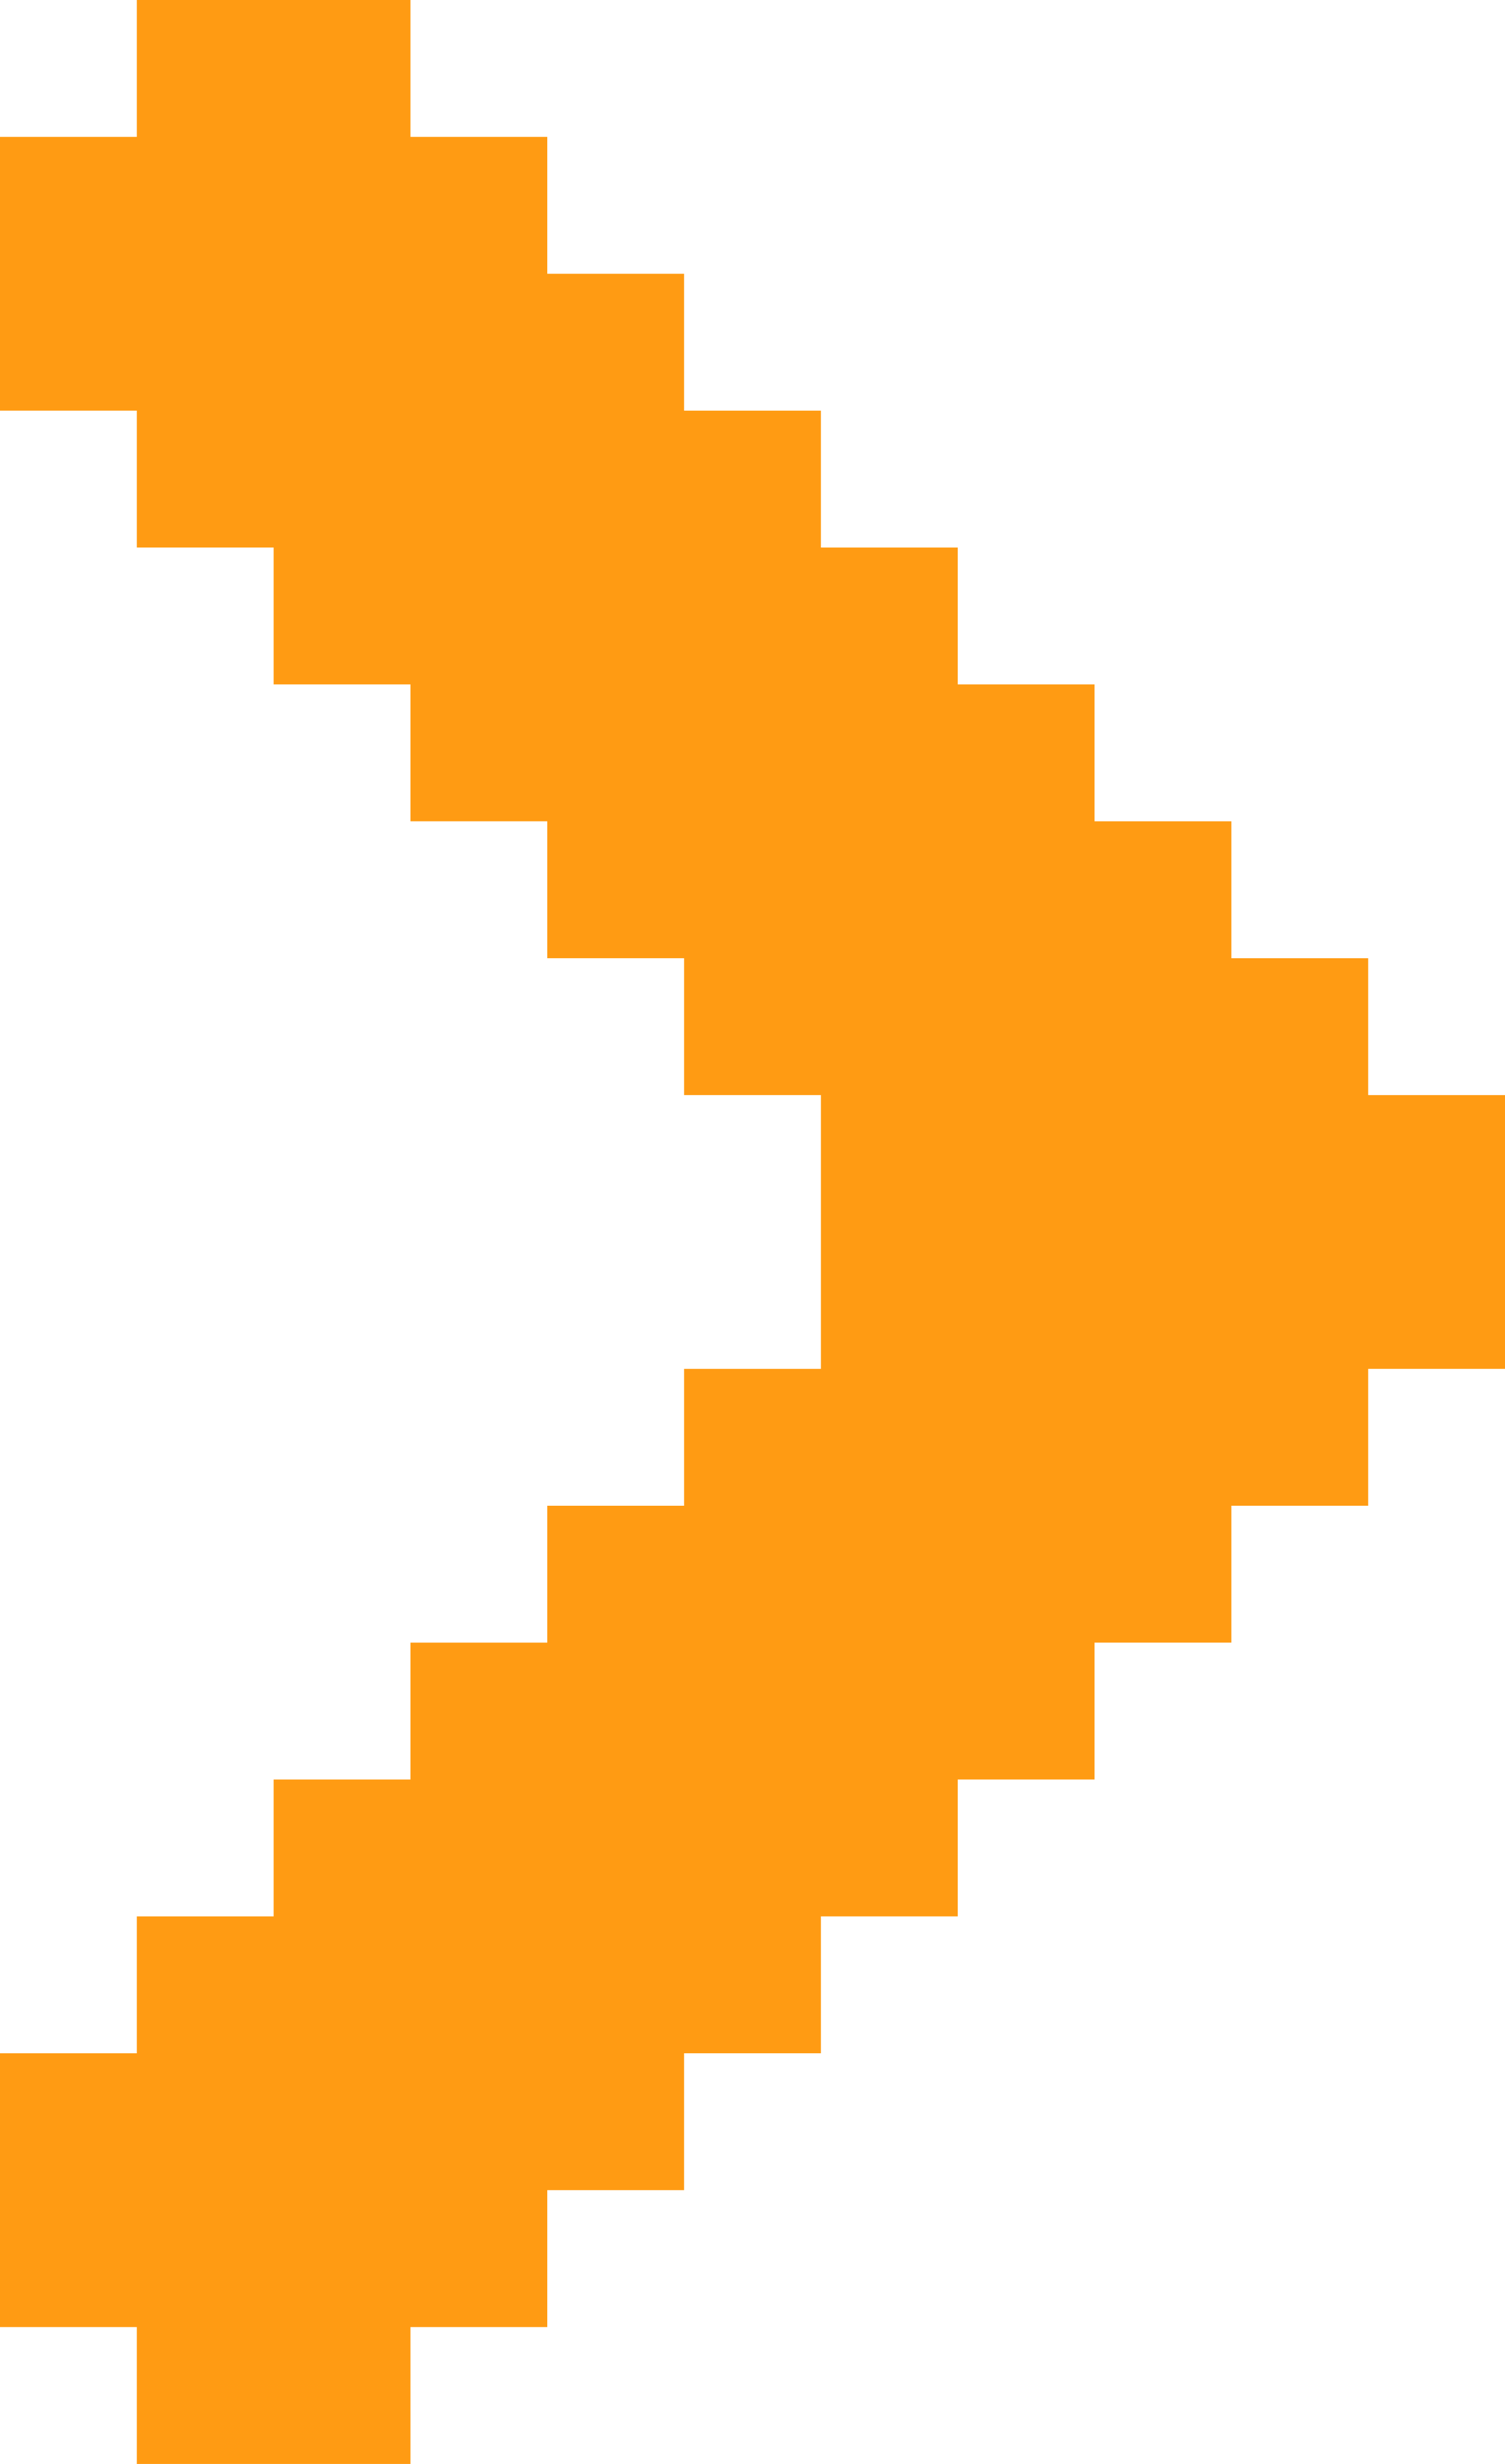 <svg xmlns="http://www.w3.org/2000/svg" width="22" height="36" viewBox="0 0 11 18">
<defs>
    <style>
      .cls-1 {
        fill: #ff9b13;
        fill-rule: evenodd;
      }
    </style>
  </defs>
  <path id="Path" class="cls-1" d="M1033,1096h1v-1h1v-1h1v-1h1v-1h1v-1h1v-2h-1v-1h-1v-1h-1v-1h-1v-1h-1v-1h-1v-1h-1v-1h-1v-1h-2v1h-1v2h1v1h1v1h1v1h1v1h1v1h1v2h-1v1h-1v1h-1v1h-1v1h-1v1h-1v2h1v1h2v-1h1v-1h1v-1Z" transform="translate(-1028 -1081)"/>
</svg>
